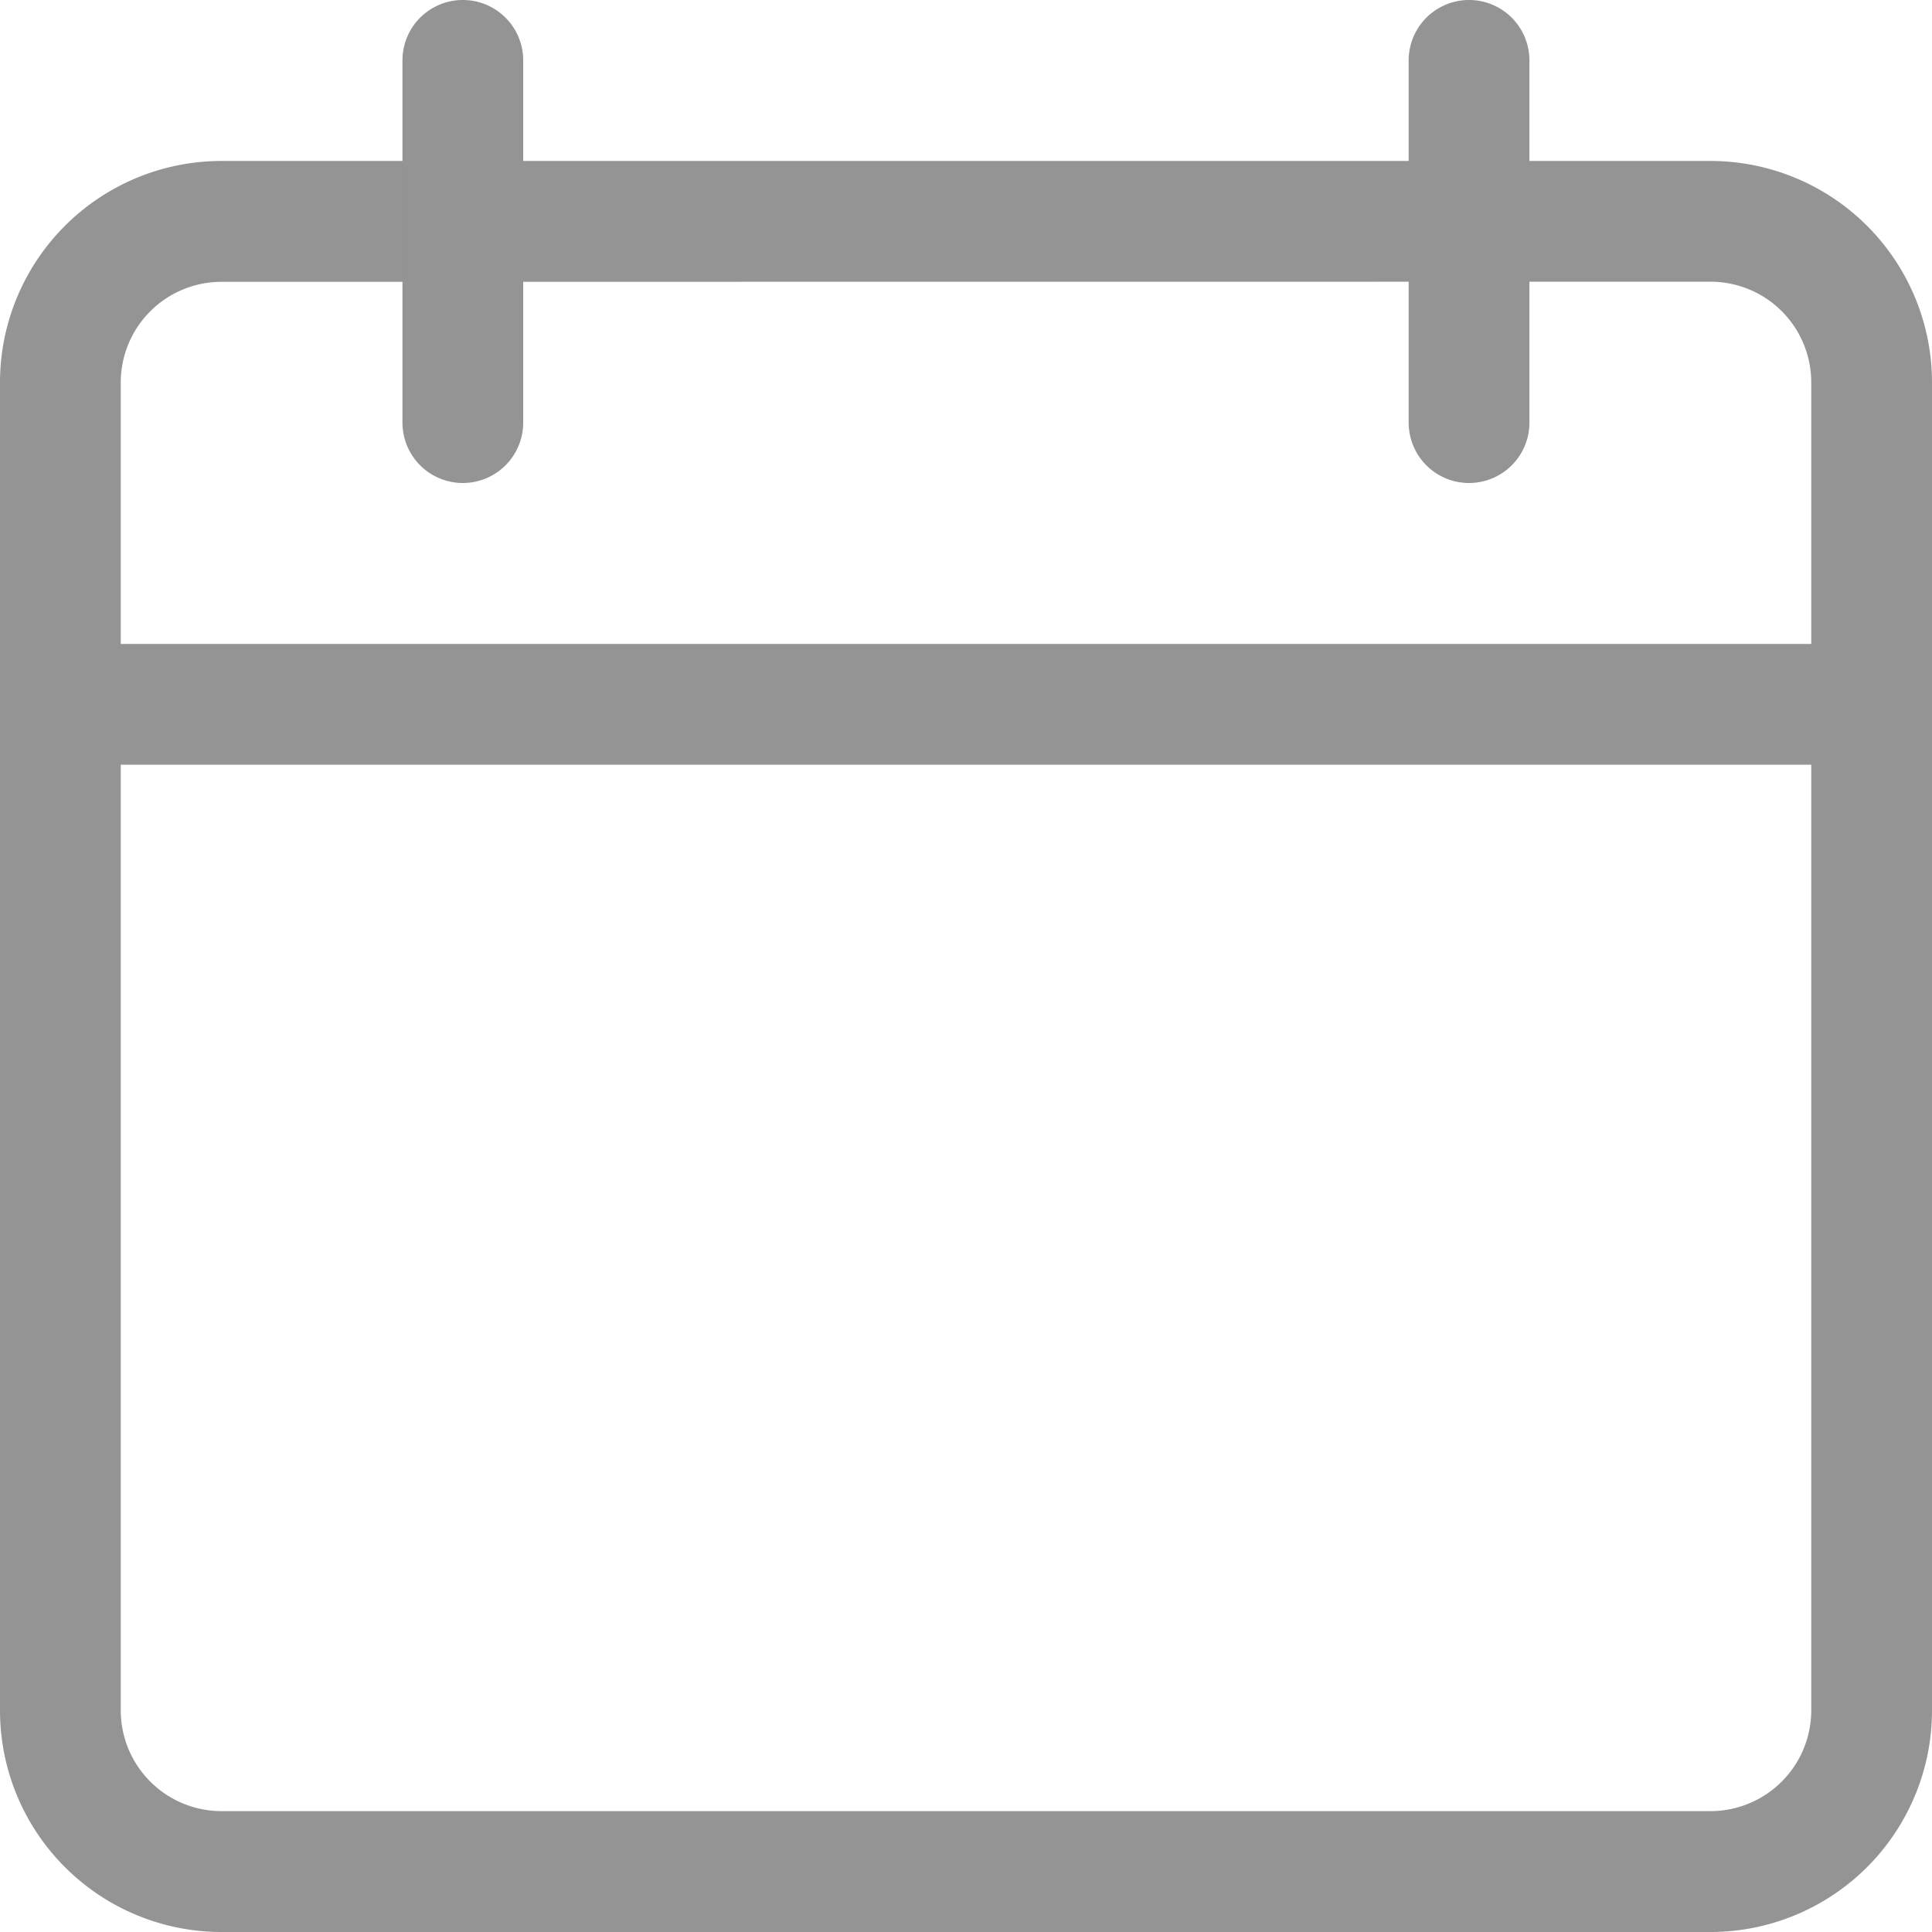 <svg xmlns="http://www.w3.org/2000/svg" width="16" height="16" viewBox="0 0 16 16"><defs><style>.a{fill:#949494;}</style></defs><path class="a" d="M14.167,57.334H1.833A1.835,1.835,0,0,1,0,55.5v-11a1.835,1.835,0,0,1,1.833-1.833H14.167A1.835,1.835,0,0,1,16,44.5v11A1.835,1.835,0,0,1,14.167,57.334ZM1.833,43.668A.834.834,0,0,0,1,44.5v11a.835.835,0,0,0,.833.833H14.167A.835.835,0,0,0,15,55.5v-11a.834.834,0,0,0-.833-.833Zm0,0" transform="translate(0 -41.334)"/><path class="a" d="M15.5,171.668H.5a.5.5,0,0,1,0-1h15a.5.5,0,0,1,0,1Zm0,0" transform="translate(0 -165.335)"/><path class="a" d="M107.168,4a.5.5,0,0,1-.5-.5V.5a.5.5,0,0,1,1,0v3A.5.5,0,0,1,107.168,4Zm0,0" transform="translate(-103.335)"/><path class="a" d="M373.832,4a.5.5,0,0,1-.5-.5V.5a.5.5,0,1,1,1,0v3A.5.5,0,0,1,373.832,4Zm0,0" transform="translate(-361.666)"/></svg>